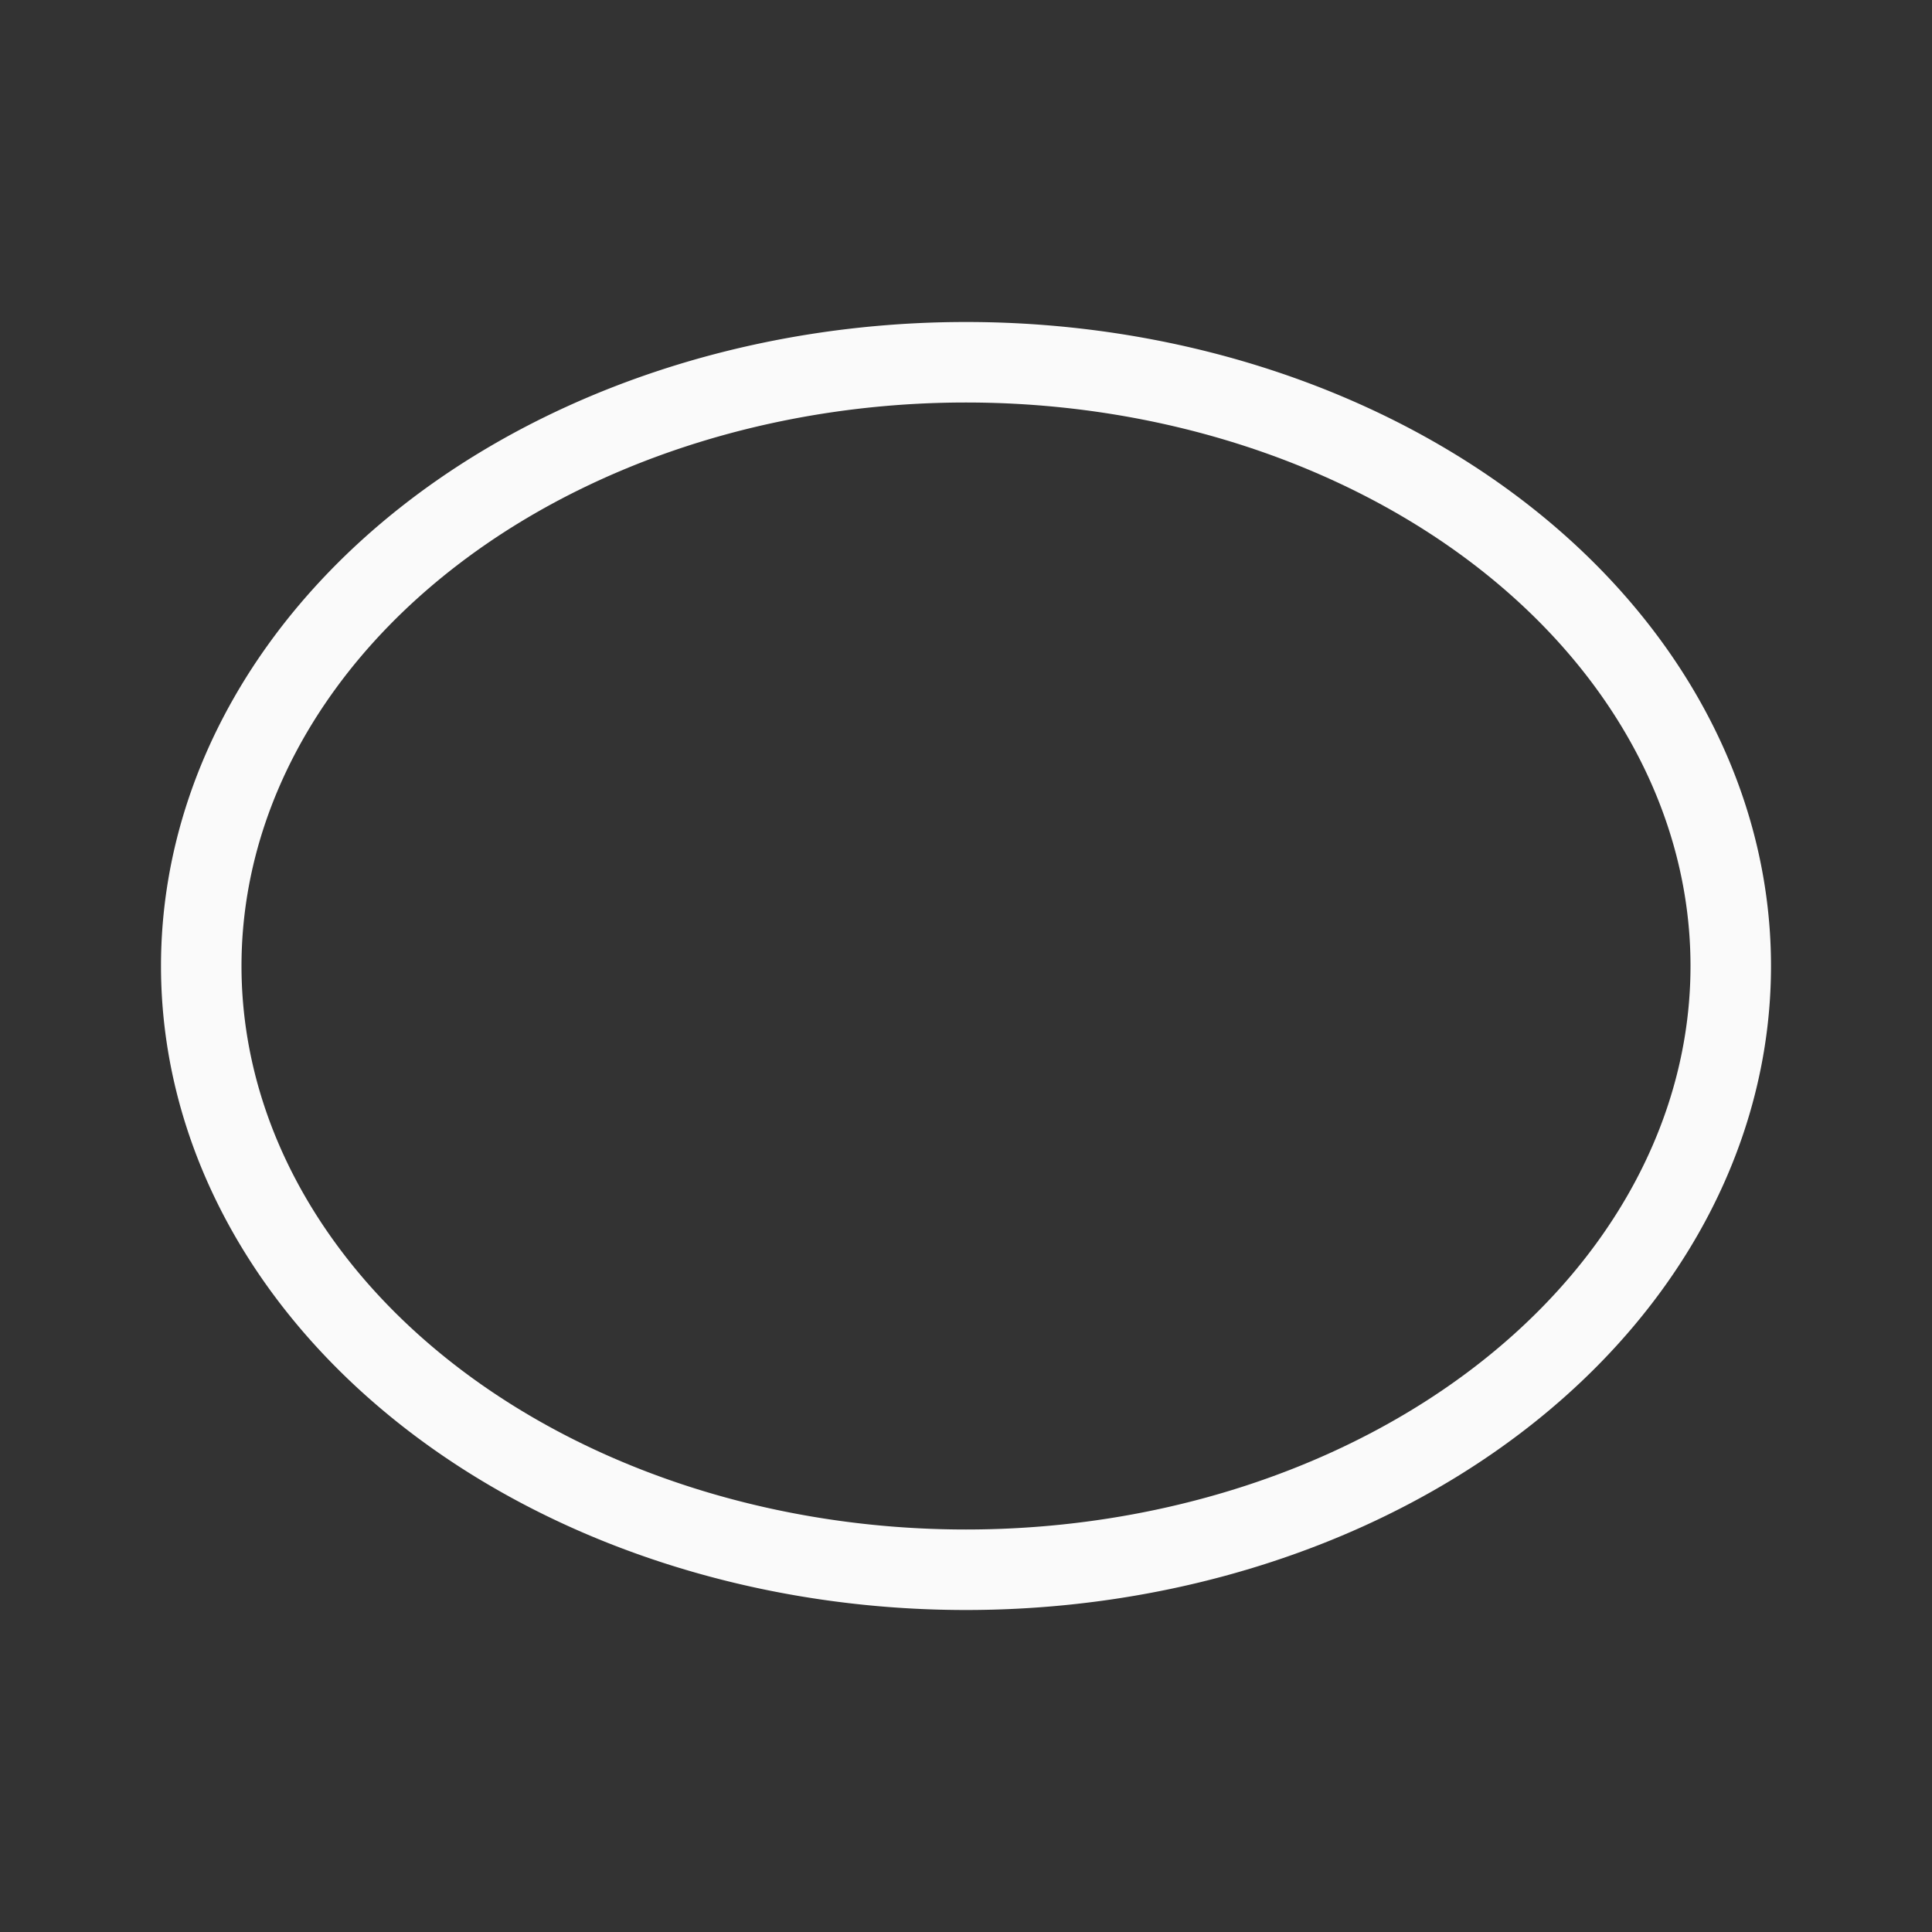 <svg xmlns="http://www.w3.org/2000/svg" viewBox="0 0 24 24"><rect x="0" y="0" width="24" height="24" fill="#333333" stroke="none"/><path stroke="#fafafa" stroke-linecap="round" stroke-linejoin="round" d="m12 4.5a9.5 7.5 0 0 0 -9.5 7.5 9.5 7.5 0 0 0 9.5 7.5 9.5 7.5 0 0 0 9.5-7.5 9.5 7.5 0 0 0 -9.5-7.5" style="fill:none"/></svg>